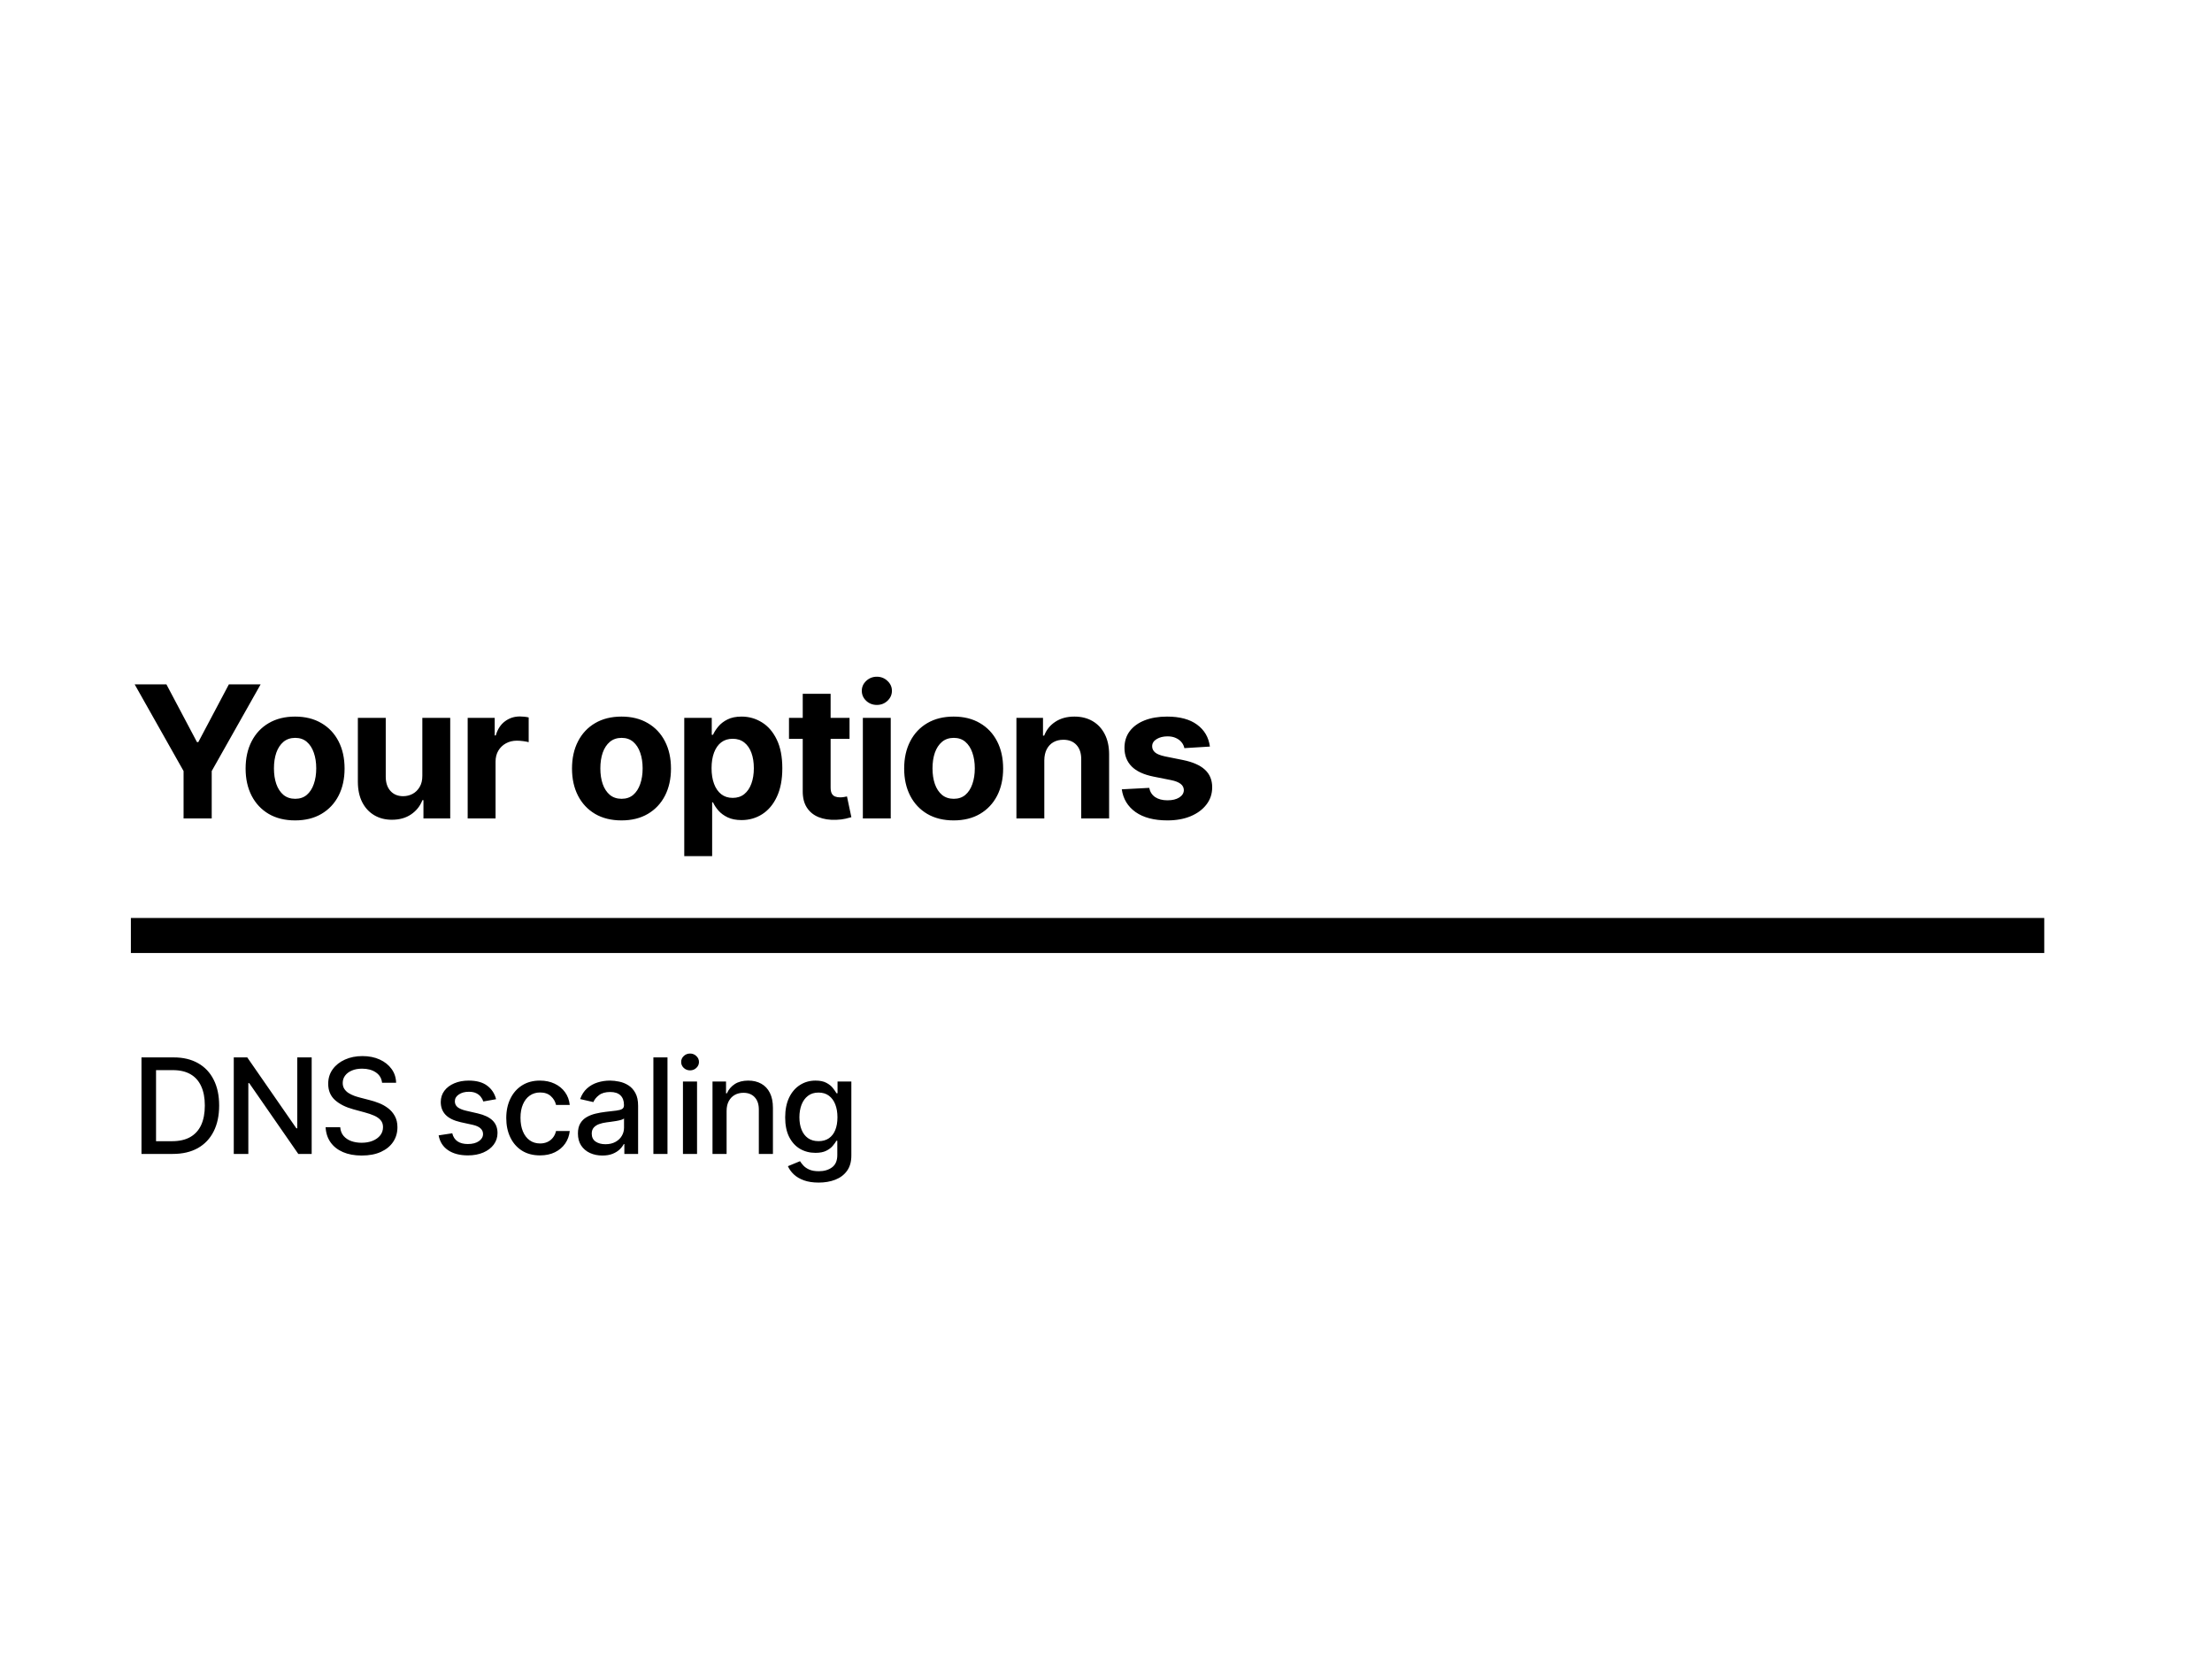 <svg width="1200" height="900" viewBox="0 0 1200 900" fill="none" xmlns="http://www.w3.org/2000/svg">
<rect width="1200" height="900" fill="white"/>
<path d="M73.06 371.273H90.283L106.866 402.594H107.577L124.161 371.273H141.384L114.857 418.29V444H99.587V418.29L73.06 371.273ZM160.085 445.065C154.569 445.065 149.799 443.893 145.774 441.55C141.773 439.182 138.684 435.892 136.506 431.678C134.328 427.44 133.239 422.527 133.239 416.94C133.239 411.306 134.328 406.382 136.506 402.168C138.684 397.93 141.773 394.639 145.774 392.295C149.799 389.928 154.569 388.744 160.085 388.744C165.601 388.744 170.36 389.928 174.361 392.295C178.386 394.639 181.487 397.93 183.665 402.168C185.843 406.382 186.932 411.306 186.932 416.94C186.932 422.527 185.843 427.44 183.665 431.678C181.487 435.892 178.386 439.182 174.361 441.55C170.36 443.893 165.601 445.065 160.085 445.065ZM160.156 433.347C162.666 433.347 164.761 432.636 166.442 431.216C168.123 429.772 169.389 427.807 170.242 425.321C171.118 422.835 171.556 420.006 171.556 416.834C171.556 413.661 171.118 410.832 170.242 408.347C169.389 405.861 168.123 403.896 166.442 402.452C164.761 401.008 162.666 400.286 160.156 400.286C157.623 400.286 155.493 401.008 153.764 402.452C152.06 403.896 150.77 405.861 149.894 408.347C149.041 410.832 148.615 413.661 148.615 416.834C148.615 420.006 149.041 422.835 149.894 425.321C150.77 427.807 152.06 429.772 153.764 431.216C155.493 432.636 157.623 433.347 160.156 433.347ZM229.116 420.776V389.455H244.244V444H229.719V434.092H229.151C227.92 437.288 225.872 439.857 223.008 441.798C220.167 443.74 216.699 444.71 212.603 444.71C208.957 444.71 205.749 443.882 202.979 442.224C200.209 440.567 198.043 438.212 196.481 435.158C194.942 432.104 194.161 428.446 194.137 424.185V389.455H209.265V421.486C209.289 424.705 210.153 427.25 211.857 429.121C213.562 430.991 215.846 431.926 218.711 431.926C220.534 431.926 222.238 431.512 223.825 430.683C225.411 429.831 226.689 428.576 227.66 426.919C228.654 425.262 229.139 423.214 229.116 420.776ZM253.713 444V389.455H268.379V398.972H268.947C269.941 395.586 271.61 393.029 273.954 391.301C276.298 389.549 278.997 388.673 282.051 388.673C282.808 388.673 283.625 388.721 284.501 388.815C285.377 388.91 286.146 389.04 286.809 389.206V402.629C286.099 402.416 285.116 402.227 283.862 402.061C282.607 401.895 281.459 401.812 280.417 401.812C278.192 401.812 276.203 402.298 274.451 403.268C272.723 404.215 271.35 405.541 270.332 407.246C269.338 408.95 268.84 410.915 268.84 413.141V444H253.713ZM337.157 445.065C331.641 445.065 326.87 443.893 322.846 441.55C318.845 439.182 315.755 435.892 313.577 431.678C311.399 427.44 310.31 422.527 310.31 416.94C310.31 411.306 311.399 406.382 313.577 402.168C315.755 397.93 318.845 394.639 322.846 392.295C326.87 389.928 331.641 388.744 337.157 388.744C342.673 388.744 347.431 389.928 351.432 392.295C355.457 394.639 358.558 397.93 360.736 402.168C362.914 406.382 364.003 411.306 364.003 416.94C364.003 422.527 362.914 427.44 360.736 431.678C358.558 435.892 355.457 439.182 351.432 441.55C347.431 443.893 342.673 445.065 337.157 445.065ZM337.228 433.347C339.737 433.347 341.832 432.636 343.513 431.216C345.194 429.772 346.461 427.807 347.313 425.321C348.189 422.835 348.627 420.006 348.627 416.834C348.627 413.661 348.189 410.832 347.313 408.347C346.461 405.861 345.194 403.896 343.513 402.452C341.832 401.008 339.737 400.286 337.228 400.286C334.695 400.286 332.564 401.008 330.836 402.452C329.131 403.896 327.841 405.861 326.965 408.347C326.113 410.832 325.687 413.661 325.687 416.834C325.687 420.006 326.113 422.835 326.965 425.321C327.841 427.807 329.131 429.772 330.836 431.216C332.564 432.636 334.695 433.347 337.228 433.347ZM371.208 464.455V389.455H386.123V398.616H386.798C387.461 397.149 388.42 395.657 389.674 394.142C390.953 392.603 392.61 391.325 394.646 390.307C396.706 389.265 399.262 388.744 402.316 388.744C406.294 388.744 409.963 389.786 413.325 391.869C416.687 393.929 419.374 397.042 421.386 401.209C423.398 405.352 424.404 410.548 424.404 416.798C424.404 422.883 423.422 428.02 421.457 432.21C419.516 436.377 416.864 439.537 413.502 441.692C410.164 443.822 406.424 444.888 402.281 444.888C399.345 444.888 396.848 444.402 394.788 443.432C392.752 442.461 391.083 441.242 389.781 439.774C388.479 438.283 387.484 436.779 386.798 435.264H386.336V464.455H371.208ZM386.017 416.727C386.017 419.971 386.466 422.8 387.366 425.214C388.266 427.629 389.568 429.511 391.272 430.861C392.977 432.187 395.048 432.849 397.487 432.849C399.949 432.849 402.032 432.175 403.737 430.825C405.441 429.452 406.732 427.558 407.608 425.143C408.507 422.705 408.957 419.9 408.957 416.727C408.957 413.579 408.519 410.809 407.643 408.418C406.767 406.027 405.477 404.156 403.772 402.807C402.068 401.457 399.973 400.783 397.487 400.783C395.025 400.783 392.941 401.434 391.237 402.736C389.556 404.038 388.266 405.884 387.366 408.276C386.466 410.667 386.017 413.484 386.017 416.727ZM460.871 389.455V400.818H428.023V389.455H460.871ZM435.48 376.386H450.608V427.239C450.608 428.635 450.821 429.724 451.247 430.506C451.673 431.263 452.265 431.796 453.023 432.104C453.804 432.411 454.704 432.565 455.722 432.565C456.432 432.565 457.142 432.506 457.852 432.388C458.563 432.246 459.107 432.139 459.486 432.068L461.865 443.325C461.108 443.562 460.042 443.834 458.669 444.142C457.296 444.473 455.627 444.675 453.662 444.746C450.016 444.888 446.82 444.402 444.074 443.29C441.351 442.177 439.233 440.449 437.717 438.105C436.202 435.761 435.457 432.802 435.48 429.227V376.386ZM468.094 444V389.455H483.222V444H468.094ZM475.693 382.423C473.444 382.423 471.515 381.678 469.905 380.186C468.319 378.671 467.525 376.86 467.525 374.753C467.525 372.67 468.319 370.882 469.905 369.391C471.515 367.875 473.444 367.118 475.693 367.118C477.942 367.118 479.86 367.875 481.446 369.391C483.056 370.882 483.861 372.67 483.861 374.753C483.861 376.86 483.056 378.671 481.446 380.186C479.86 381.678 477.942 382.423 475.693 382.423ZM517.353 445.065C511.837 445.065 507.067 443.893 503.042 441.55C499.041 439.182 495.952 435.892 493.774 431.678C491.596 427.44 490.506 422.527 490.506 416.94C490.506 411.306 491.596 406.382 493.774 402.168C495.952 397.93 499.041 394.639 503.042 392.295C507.067 389.928 511.837 388.744 517.353 388.744C522.869 388.744 527.628 389.928 531.629 392.295C535.653 394.639 538.755 397.93 540.933 402.168C543.111 406.382 544.2 411.306 544.2 416.94C544.2 422.527 543.111 427.44 540.933 431.678C538.755 435.892 535.653 439.182 531.629 441.55C527.628 443.893 522.869 445.065 517.353 445.065ZM517.424 433.347C519.934 433.347 522.029 432.636 523.71 431.216C525.39 429.772 526.657 427.807 527.509 425.321C528.385 422.835 528.823 420.006 528.823 416.834C528.823 413.661 528.385 410.832 527.509 408.347C526.657 405.861 525.39 403.896 523.71 402.452C522.029 401.008 519.934 400.286 517.424 400.286C514.891 400.286 512.76 401.008 511.032 402.452C509.328 403.896 508.037 405.861 507.161 408.347C506.309 410.832 505.883 413.661 505.883 416.834C505.883 420.006 506.309 422.835 507.161 425.321C508.037 427.807 509.328 429.772 511.032 431.216C512.76 432.636 514.891 433.347 517.424 433.347ZM566.533 412.466V444H551.405V389.455H565.822V399.078H566.462C567.669 395.906 569.693 393.396 572.534 391.55C575.375 389.679 578.82 388.744 582.868 388.744C586.656 388.744 589.958 389.573 592.775 391.23C595.593 392.887 597.783 395.255 599.345 398.332C600.908 401.386 601.689 405.032 601.689 409.27V444H586.561V411.969C586.585 408.631 585.732 406.027 584.004 404.156C582.276 402.262 579.897 401.315 576.866 401.315C574.83 401.315 573.031 401.753 571.469 402.629C569.93 403.505 568.722 404.784 567.846 406.464C566.994 408.122 566.556 410.122 566.533 412.466ZM656.364 405.009L642.514 405.861C642.278 404.677 641.769 403.612 640.987 402.665C640.206 401.694 639.176 400.925 637.898 400.357C636.643 399.765 635.14 399.469 633.388 399.469C631.044 399.469 629.067 399.966 627.457 400.96C625.848 401.931 625.043 403.233 625.043 404.866C625.043 406.169 625.564 407.269 626.605 408.169C627.647 409.069 629.434 409.791 631.967 410.335L641.84 412.324C647.143 413.413 651.096 415.165 653.7 417.58C656.305 419.994 657.607 423.167 657.607 427.097C657.607 430.671 656.553 433.808 654.446 436.507C652.363 439.206 649.498 441.313 645.852 442.828C642.23 444.32 638.052 445.065 633.317 445.065C626.096 445.065 620.343 443.562 616.058 440.555C611.797 437.525 609.299 433.406 608.565 428.197L623.445 427.416C623.894 429.618 624.983 431.299 626.712 432.459C628.44 433.595 630.653 434.163 633.352 434.163C636.004 434.163 638.135 433.654 639.744 432.636C641.378 431.595 642.206 430.257 642.23 428.624C642.206 427.25 641.626 426.126 640.49 425.25C639.354 424.35 637.602 423.664 635.234 423.19L625.788 421.308C620.462 420.243 616.496 418.396 613.892 415.768C611.312 413.141 610.021 409.791 610.021 405.719C610.021 402.215 610.968 399.196 612.862 396.663C614.78 394.13 617.467 392.177 620.923 390.804C624.403 389.431 628.475 388.744 633.139 388.744C640.028 388.744 645.45 390.2 649.403 393.112C653.381 396.024 655.701 399.99 656.364 405.009Z" fill="black"/>
<rect x="71" y="498" width="1038" height="19" fill="black"/>
<path d="M93.704 626H76.753V573.636H94.242C99.372 573.636 103.778 574.685 107.46 576.781C111.142 578.861 113.963 581.852 115.923 585.756C117.901 589.642 118.889 594.304 118.889 599.741C118.889 605.196 117.892 609.884 115.898 613.804C113.92 617.724 111.057 620.741 107.307 622.855C103.557 624.952 99.023 626 93.704 626ZM84.653 619.097H93.27C97.258 619.097 100.574 618.347 103.216 616.847C105.858 615.33 107.835 613.139 109.148 610.276C110.46 607.395 111.116 603.884 111.116 599.741C111.116 595.634 110.46 592.148 109.148 589.284C107.852 586.42 105.918 584.247 103.344 582.764C100.77 581.281 97.574 580.54 93.756 580.54H84.653V619.097ZM169.083 573.636V626H161.822L135.205 587.597H134.72V626H126.819V573.636H134.132L160.774 612.091H161.259V573.636H169.083ZM207.273 587.392C207 584.972 205.875 583.097 203.898 581.767C201.921 580.42 199.432 579.747 196.432 579.747C194.284 579.747 192.426 580.088 190.858 580.77C189.29 581.435 188.071 582.355 187.202 583.531C186.35 584.69 185.924 586.011 185.924 587.494C185.924 588.739 186.213 589.812 186.793 590.716C187.39 591.619 188.165 592.378 189.12 592.991C190.091 593.588 191.131 594.091 192.239 594.5C193.347 594.892 194.412 595.216 195.435 595.472L200.549 596.801C202.219 597.21 203.932 597.764 205.688 598.463C207.443 599.162 209.071 600.082 210.571 601.224C212.071 602.366 213.282 603.781 214.202 605.469C215.14 607.156 215.608 609.176 215.608 611.528C215.608 614.494 214.841 617.128 213.307 619.429C211.79 621.73 209.583 623.545 206.685 624.875C203.804 626.205 200.318 626.869 196.228 626.869C192.307 626.869 188.915 626.247 186.051 625.003C183.188 623.759 180.946 621.994 179.327 619.71C177.708 617.409 176.813 614.682 176.642 611.528H184.568C184.722 613.42 185.336 614.997 186.409 616.259C187.5 617.503 188.89 618.432 190.577 619.045C192.282 619.642 194.148 619.94 196.176 619.94C198.409 619.94 200.395 619.591 202.134 618.892C203.89 618.176 205.27 617.187 206.276 615.926C207.282 614.648 207.784 613.156 207.784 611.452C207.784 609.901 207.341 608.631 206.455 607.642C205.586 606.653 204.401 605.835 202.901 605.188C201.418 604.54 199.739 603.969 197.864 603.474L191.676 601.787C187.483 600.645 184.159 598.966 181.705 596.75C179.267 594.534 178.049 591.602 178.049 587.955C178.049 584.937 178.867 582.304 180.503 580.054C182.14 577.804 184.355 576.057 187.151 574.812C189.946 573.551 193.1 572.92 196.611 572.92C200.157 572.92 203.284 573.543 205.995 574.787C208.722 576.031 210.87 577.744 212.438 579.926C214.006 582.091 214.824 584.58 214.892 587.392H207.273ZM269.13 596.315L262.201 597.543C261.911 596.656 261.451 595.812 260.82 595.011C260.207 594.21 259.371 593.554 258.315 593.043C257.258 592.531 255.937 592.276 254.351 592.276C252.187 592.276 250.38 592.761 248.931 593.733C247.482 594.687 246.758 595.923 246.758 597.44C246.758 598.753 247.243 599.81 248.215 600.611C249.187 601.412 250.755 602.068 252.92 602.58L259.158 604.011C262.772 604.847 265.465 606.134 267.238 607.872C269.011 609.611 269.897 611.869 269.897 614.648C269.897 617 269.215 619.097 267.851 620.938C266.505 622.761 264.621 624.193 262.201 625.233C259.797 626.273 257.011 626.793 253.84 626.793C249.442 626.793 245.854 625.855 243.076 623.98C240.297 622.088 238.593 619.403 237.962 615.926L245.351 614.801C245.812 616.727 246.758 618.185 248.19 619.173C249.621 620.145 251.488 620.631 253.789 620.631C256.295 620.631 258.297 620.111 259.797 619.071C261.297 618.014 262.047 616.727 262.047 615.21C262.047 613.983 261.587 612.952 260.667 612.116C259.763 611.281 258.374 610.651 256.499 610.224L249.851 608.767C246.187 607.932 243.476 606.602 241.721 604.778C239.982 602.955 239.113 600.645 239.113 597.849C239.113 595.531 239.761 593.503 241.056 591.764C242.351 590.026 244.141 588.67 246.425 587.699C248.709 586.71 251.326 586.216 254.275 586.216C258.519 586.216 261.86 587.136 264.297 588.977C266.735 590.801 268.346 593.247 269.13 596.315ZM292.95 626.793C289.149 626.793 285.876 625.932 283.132 624.21C280.405 622.472 278.308 620.077 276.842 617.026C275.376 613.974 274.644 610.48 274.644 606.543C274.644 602.554 275.394 599.034 276.894 595.983C278.394 592.915 280.507 590.52 283.234 588.798C285.962 587.077 289.175 586.216 292.874 586.216C295.857 586.216 298.516 586.77 300.851 587.878C303.186 588.969 305.07 590.503 306.501 592.48C307.95 594.457 308.811 596.767 309.084 599.409H301.644C301.234 597.568 300.297 595.983 298.831 594.653C297.382 593.324 295.439 592.659 293.001 592.659C290.871 592.659 289.004 593.222 287.402 594.347C285.817 595.455 284.581 597.04 283.695 599.102C282.808 601.148 282.365 603.568 282.365 606.364C282.365 609.227 282.8 611.699 283.669 613.778C284.538 615.858 285.766 617.469 287.351 618.611C288.953 619.753 290.837 620.324 293.001 620.324C294.45 620.324 295.763 620.06 296.939 619.531C298.132 618.986 299.129 618.21 299.93 617.205C300.749 616.199 301.32 614.989 301.644 613.574H309.084C308.811 616.114 307.984 618.381 306.604 620.375C305.223 622.369 303.374 623.937 301.055 625.08C298.754 626.222 296.053 626.793 292.95 626.793ZM326.794 626.869C324.305 626.869 322.055 626.409 320.044 625.489C318.032 624.551 316.438 623.196 315.262 621.423C314.103 619.651 313.524 617.477 313.524 614.903C313.524 612.687 313.95 610.864 314.802 609.432C315.654 608 316.805 606.866 318.254 606.031C319.703 605.196 321.322 604.565 323.112 604.139C324.901 603.713 326.725 603.389 328.583 603.168C330.936 602.895 332.845 602.673 334.311 602.503C335.776 602.315 336.842 602.017 337.507 601.608C338.171 601.199 338.504 600.534 338.504 599.614V599.435C338.504 597.202 337.873 595.472 336.612 594.244C335.367 593.017 333.509 592.403 331.038 592.403C328.464 592.403 326.436 592.974 324.953 594.116C323.487 595.241 322.472 596.494 321.91 597.875L314.725 596.239C315.578 593.852 316.822 591.926 318.458 590.46C320.112 588.977 322.012 587.903 324.16 587.239C326.308 586.557 328.566 586.216 330.936 586.216C332.504 586.216 334.166 586.403 335.921 586.778C337.694 587.136 339.347 587.801 340.882 588.773C342.433 589.744 343.703 591.134 344.691 592.94C345.68 594.73 346.174 597.057 346.174 599.92V626H338.708V620.631H338.401C337.907 621.619 337.166 622.591 336.177 623.545C335.188 624.5 333.919 625.293 332.367 625.923C330.816 626.554 328.958 626.869 326.794 626.869ZM328.455 620.733C330.569 620.733 332.376 620.315 333.876 619.48C335.393 618.645 336.544 617.554 337.328 616.207C338.129 614.844 338.529 613.386 338.529 611.835V606.773C338.257 607.045 337.728 607.301 336.944 607.54C336.177 607.761 335.299 607.957 334.311 608.128C333.322 608.281 332.359 608.426 331.421 608.562C330.484 608.682 329.7 608.784 329.069 608.869C327.586 609.057 326.231 609.372 325.004 609.815C323.794 610.259 322.822 610.898 322.089 611.733C321.373 612.551 321.015 613.642 321.015 615.006C321.015 616.898 321.714 618.33 323.112 619.301C324.509 620.256 326.291 620.733 328.455 620.733ZM362.107 573.636V626H354.462V573.636H362.107ZM370.497 626V586.727H378.142V626H370.497ZM374.358 580.668C373.028 580.668 371.886 580.224 370.932 579.338C369.994 578.435 369.525 577.361 369.525 576.116C369.525 574.855 369.994 573.781 370.932 572.895C371.886 571.991 373.028 571.54 374.358 571.54C375.687 571.54 376.821 571.991 377.758 572.895C378.713 573.781 379.19 574.855 379.19 576.116C379.19 577.361 378.713 578.435 377.758 579.338C376.821 580.224 375.687 580.668 374.358 580.668ZM394.177 602.682V626H386.532V586.727H393.87V593.119H394.356C395.259 591.04 396.674 589.369 398.6 588.108C400.543 586.847 402.989 586.216 405.938 586.216C408.614 586.216 410.958 586.778 412.969 587.903C414.981 589.011 416.54 590.665 417.648 592.864C418.756 595.062 419.31 597.781 419.31 601.02V626H411.665V601.94C411.665 599.094 410.924 596.869 409.441 595.267C407.958 593.648 405.921 592.838 403.33 592.838C401.557 592.838 399.981 593.222 398.6 593.989C397.236 594.756 396.154 595.881 395.353 597.364C394.569 598.83 394.177 600.602 394.177 602.682ZM444.134 641.545C441.015 641.545 438.33 641.136 436.08 640.318C433.847 639.5 432.024 638.418 430.609 637.071C429.194 635.724 428.137 634.25 427.438 632.648L434.009 629.938C434.47 630.688 435.083 631.48 435.85 632.315C436.634 633.168 437.691 633.892 439.021 634.489C440.367 635.085 442.097 635.384 444.211 635.384C447.109 635.384 449.504 634.676 451.396 633.261C453.288 631.864 454.234 629.631 454.234 626.562V618.841H453.748C453.288 619.676 452.623 620.605 451.754 621.628C450.901 622.651 449.725 623.537 448.225 624.287C446.725 625.037 444.774 625.412 442.37 625.412C439.268 625.412 436.472 624.687 433.984 623.239C431.512 621.773 429.552 619.616 428.103 616.77C426.671 613.906 425.955 610.386 425.955 606.21C425.955 602.034 426.663 598.455 428.078 595.472C429.509 592.489 431.47 590.205 433.958 588.619C436.447 587.017 439.268 586.216 442.421 586.216C444.859 586.216 446.828 586.625 448.328 587.443C449.828 588.244 450.995 589.182 451.83 590.256C452.683 591.33 453.339 592.276 453.799 593.094H454.362V586.727H461.853V626.869C461.853 630.244 461.069 633.014 459.501 635.179C457.933 637.344 455.81 638.946 453.134 639.986C450.475 641.026 447.475 641.545 444.134 641.545ZM444.058 619.071C446.256 619.071 448.114 618.56 449.631 617.537C451.166 616.497 452.325 615.014 453.109 613.088C453.91 611.145 454.31 608.818 454.31 606.108C454.31 603.466 453.918 601.139 453.134 599.128C452.35 597.116 451.2 595.548 449.683 594.423C448.166 593.281 446.291 592.71 444.058 592.71C441.756 592.71 439.839 593.307 438.305 594.5C436.771 595.676 435.612 597.278 434.828 599.307C434.06 601.335 433.677 603.602 433.677 606.108C433.677 608.682 434.069 610.94 434.853 612.884C435.637 614.827 436.796 616.344 438.33 617.435C439.881 618.526 441.791 619.071 444.058 619.071Z" fill="black"/>
</svg>
